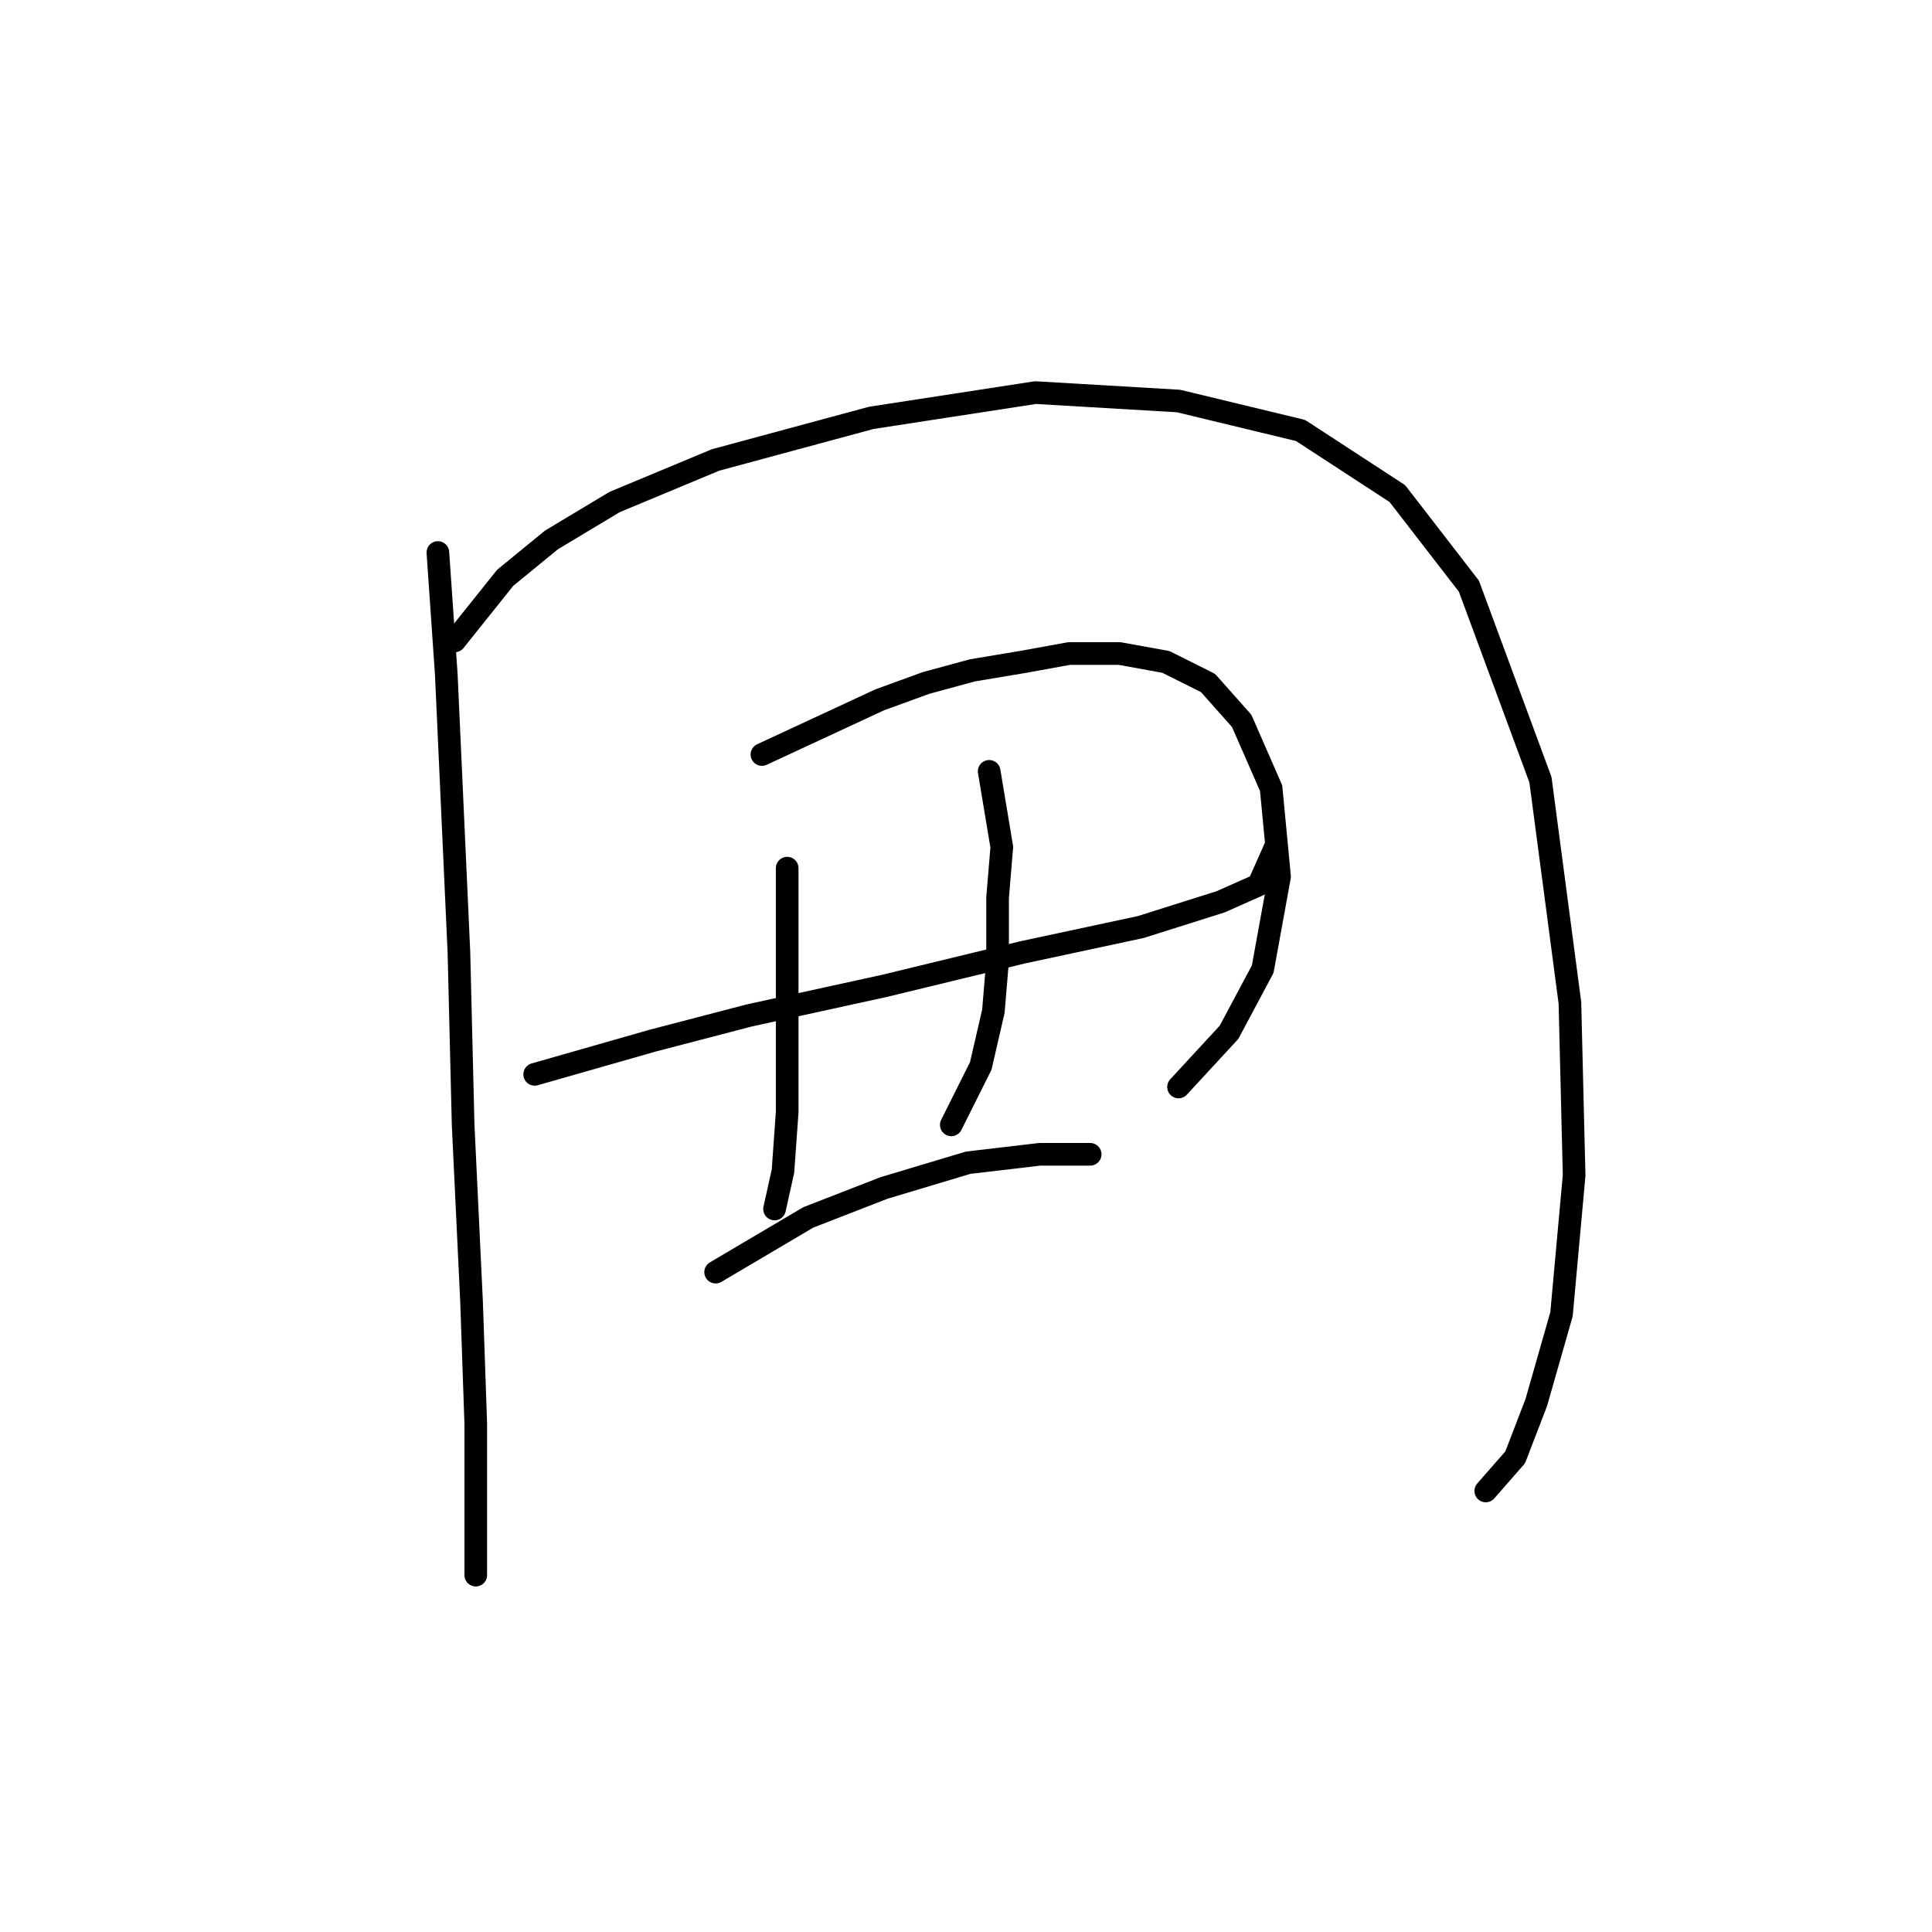 <?xml version="1.0" standalone="no"?>
    <svg width="256" height="256" xmlns="http://www.w3.org/2000/svg" version="1.1">
    <polyline stroke="black" stroke-width="3" stroke-linecap="round" fill="transparent" stroke-linejoin="round" points="58.022 73.212 59.137 89.383 60.81 126.186 61.368 149.048 62.483 172.468 63.041 188.639 63.041 200.349 63.041 207.041 63.041 208.714 63.041 208.714 " />
        <polyline stroke="black" stroke-width="3" stroke-linecap="round" fill="transparent" stroke-linejoin="round" points="60.253 84.922 66.944 76.558 73.078 71.539 81.442 66.52 94.825 60.944 115.457 55.368 137.204 52.022 156.163 53.137 172.334 57.041 185.16 65.405 194.639 77.673 204.119 103.323 208.022 132.877 208.58 155.74 206.907 174.141 203.561 185.851 200.773 193.1 196.87 197.561 196.87 197.561 " />
        <polyline stroke="black" stroke-width="3" stroke-linecap="round" fill="transparent" stroke-linejoin="round" points="70.847 142.357 86.461 137.896 99.286 134.55 117.13 130.647 135.531 126.186 151.145 122.84 161.74 119.494 166.758 117.264 168.989 112.245 168.989 112.245 " />
        <polyline stroke="black" stroke-width="3" stroke-linecap="round" fill="transparent" stroke-linejoin="round" points="104.305 115.033 104.305 125.071 104.305 136.781 104.305 147.375 103.747 155.182 102.632 160.201 102.632 160.201 " />
        <polyline stroke="black" stroke-width="3" stroke-linecap="round" fill="transparent" stroke-linejoin="round" points="100.959 99.978 116.572 92.729 122.706 90.498 128.84 88.825 135.531 87.71 141.665 86.595 148.357 86.595 154.491 87.71 160.067 90.498 164.528 95.517 168.431 104.439 169.546 116.149 167.316 128.416 162.855 136.781 156.163 144.03 156.163 144.03 " />
        <polyline stroke="black" stroke-width="3" stroke-linecap="round" fill="transparent" stroke-linejoin="round" points="131.07 102.208 132.743 112.245 132.186 118.937 132.186 127.301 131.628 133.992 129.955 141.242 126.052 149.048 126.052 149.048 " />
        <polyline stroke="black" stroke-width="3" stroke-linecap="round" fill="transparent" stroke-linejoin="round" points="94.825 168.565 107.093 161.316 117.13 157.412 128.282 154.067 137.762 152.952 144.453 152.952 144.453 152.952 " />
        </svg>